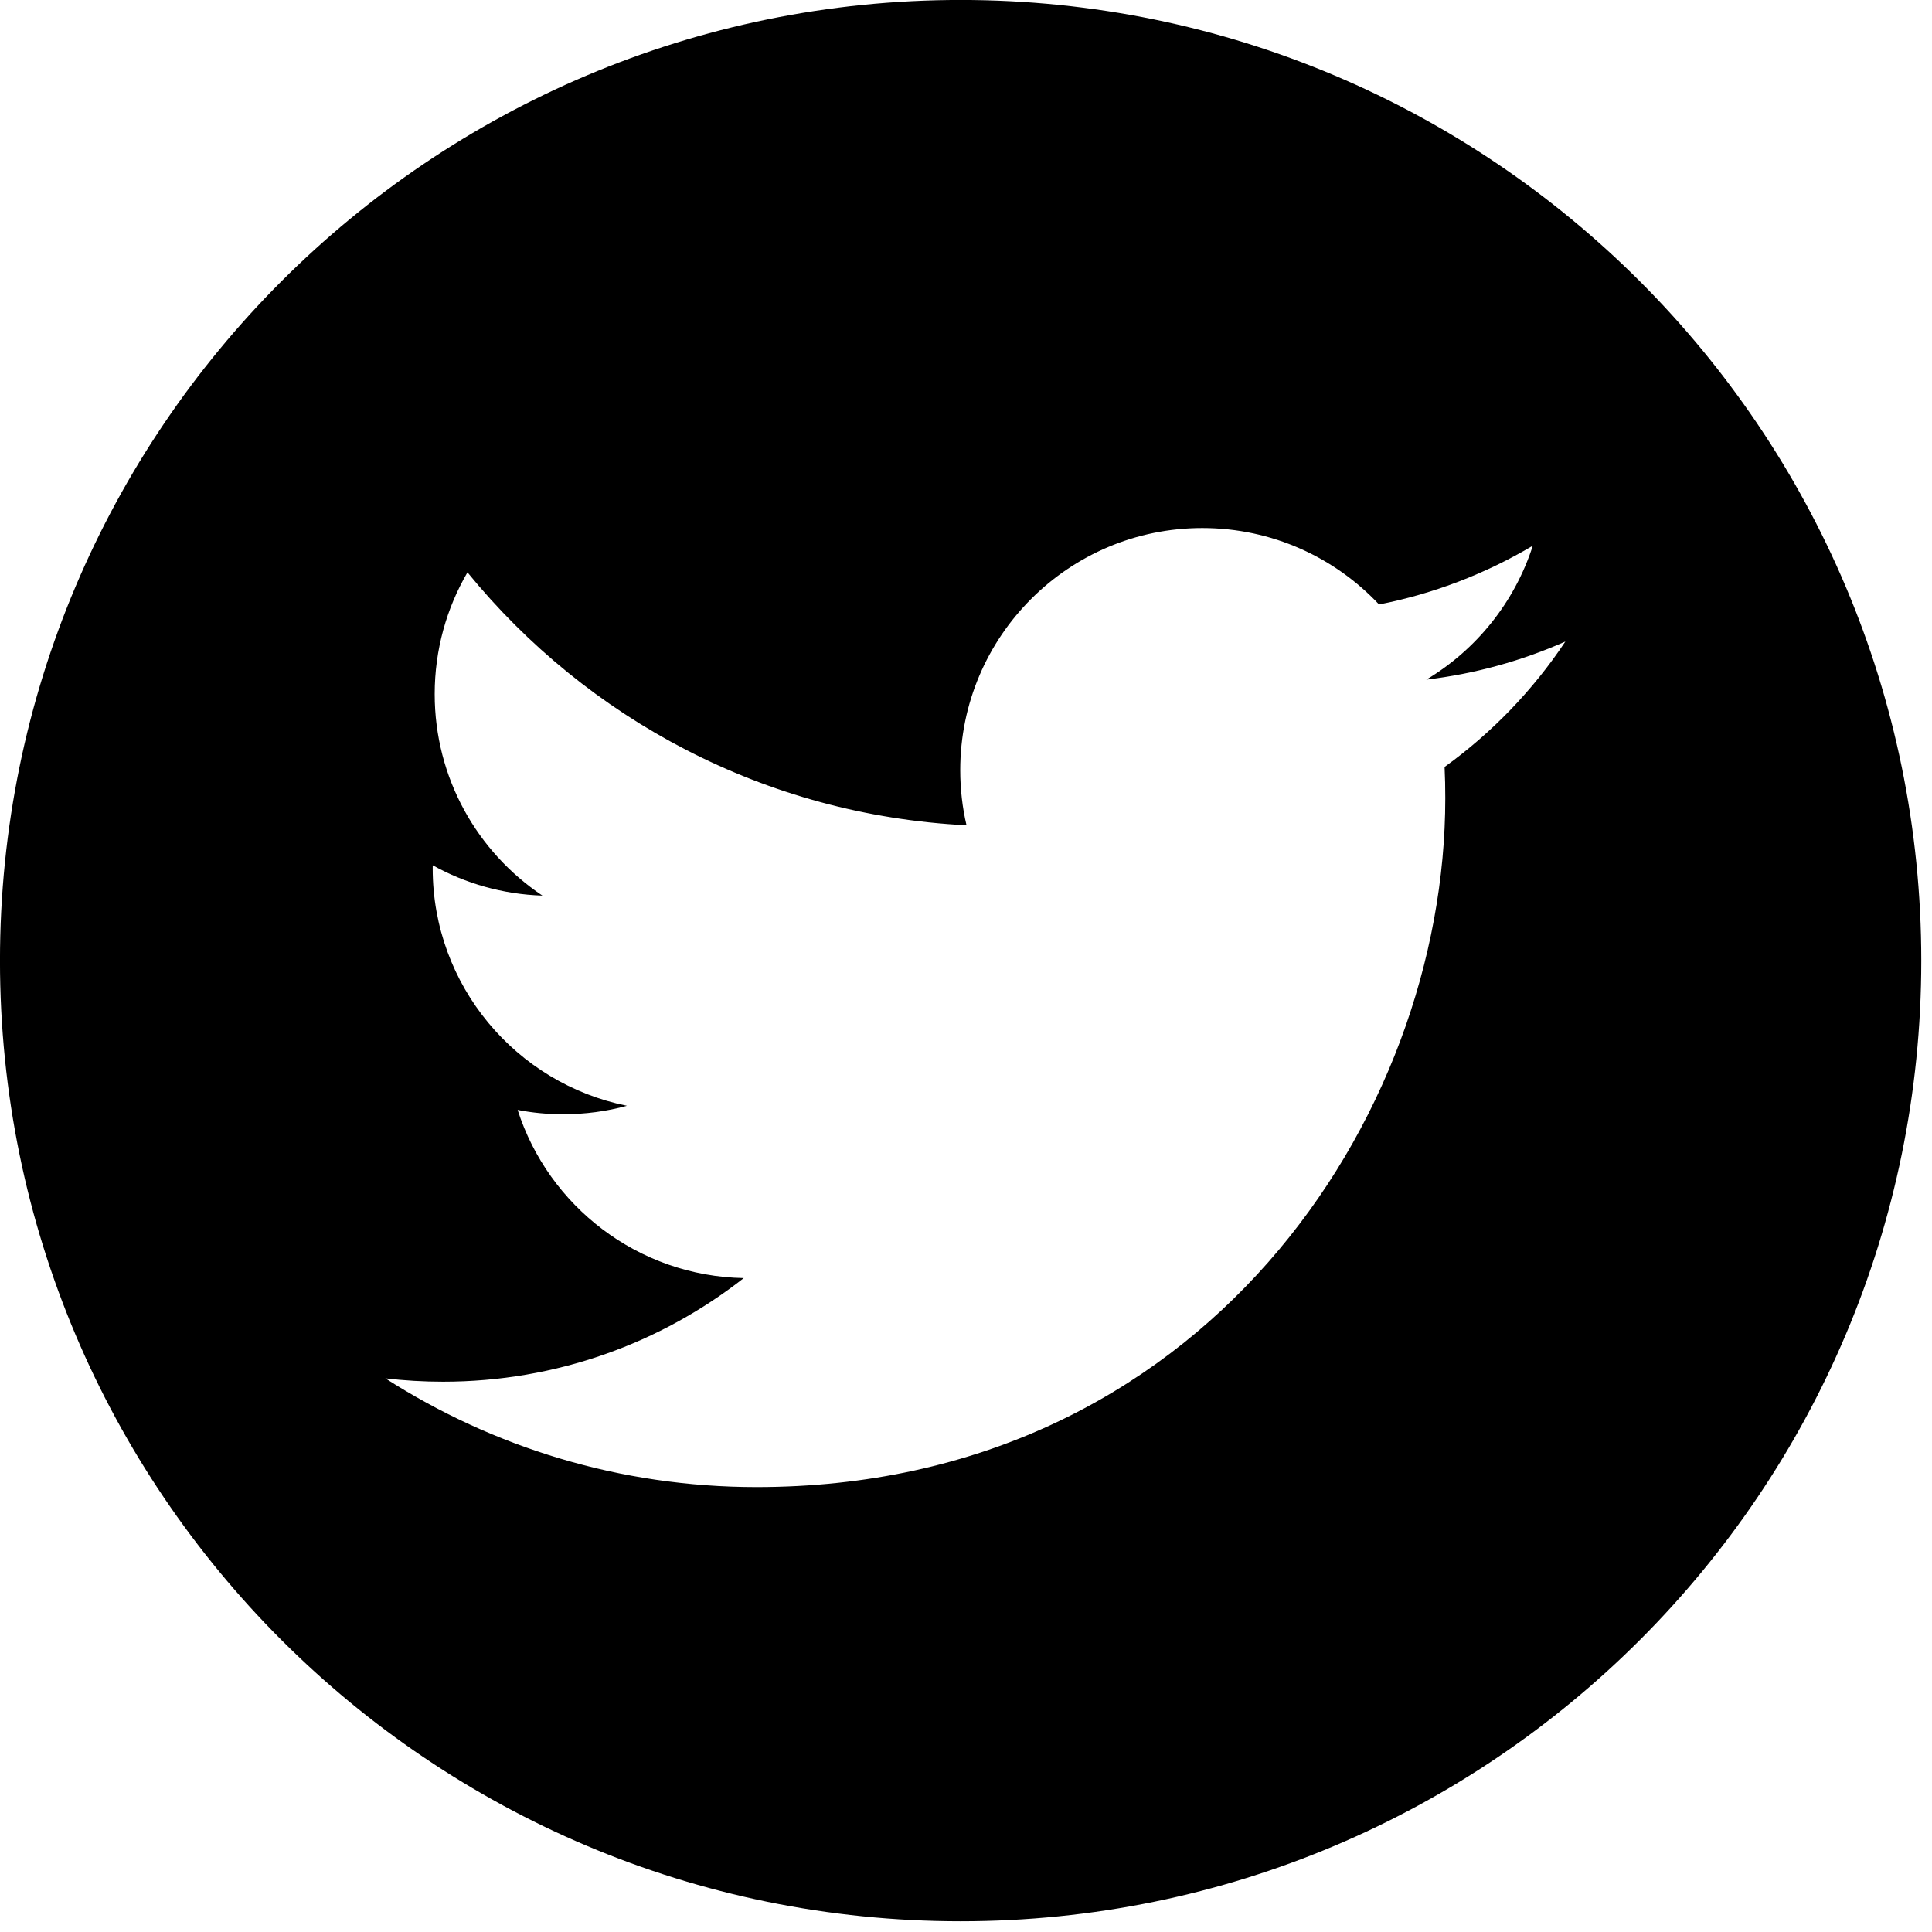 <?xml version="1.0" encoding="UTF-8"?>
<!DOCTYPE svg  PUBLIC '-//W3C//DTD SVG 1.1//EN'  'http://www.w3.org/Graphics/SVG/1.1/DTD/svg11.dtd'>
<svg clip-rule="evenodd" fill-rule="evenodd" stroke-linejoin="round" stroke-miterlimit="2" version="1.1" viewBox="0 0 57 57" xml:space="preserve" xmlns="http://www.w3.org/2000/svg">
    <g transform="matrix(1.151 0 0 1.151 -4.286 -5.937)">
        <path d="m28.348 5.157c-13.6 0-24.625 11.027-24.625 24.625 0 13.6 11.025 24.623 24.625 24.623s24.623-11.023 24.623-24.623c0-13.598-11.024-24.625-24.623-24.625zm12.404 19.66c0.013 0.266 0.018 0.533 0.018 0.803 0 8.201-6.242 17.656-17.656 17.656-3.504 0-6.767-1.027-9.513-2.787 0.486 0.057 0.979 0.086 1.48 0.086 2.908 0 5.584-0.992 7.707-2.656-2.715-0.051-5.006-1.846-5.796-4.311 0.378 0.074 0.767 0.111 1.167 0.111 0.566 0 1.114-0.074 1.635-0.217-2.84-0.57-4.979-3.08-4.979-6.084 0-0.027 0-0.053 1e-3 -0.08 0.836 0.465 1.793 0.744 2.811 0.777-1.666-1.115-2.761-3.012-2.761-5.166 0-1.137 0.306-2.204 0.84-3.12 3.061 3.754 7.634 6.225 12.792 6.483-0.106-0.453-0.161-0.928-0.161-1.414 0-3.426 2.778-6.205 6.206-6.205 1.785 0 3.397 0.754 4.529 1.959 1.414-0.277 2.742-0.795 3.941-1.506-0.465 1.45-1.448 2.666-2.73 3.433 1.257-0.15 2.453-0.484 3.565-0.977-0.83 1.247-1.883 2.34-3.096 3.215z" fill-rule="nonzero"/>
    </g>
</svg>
